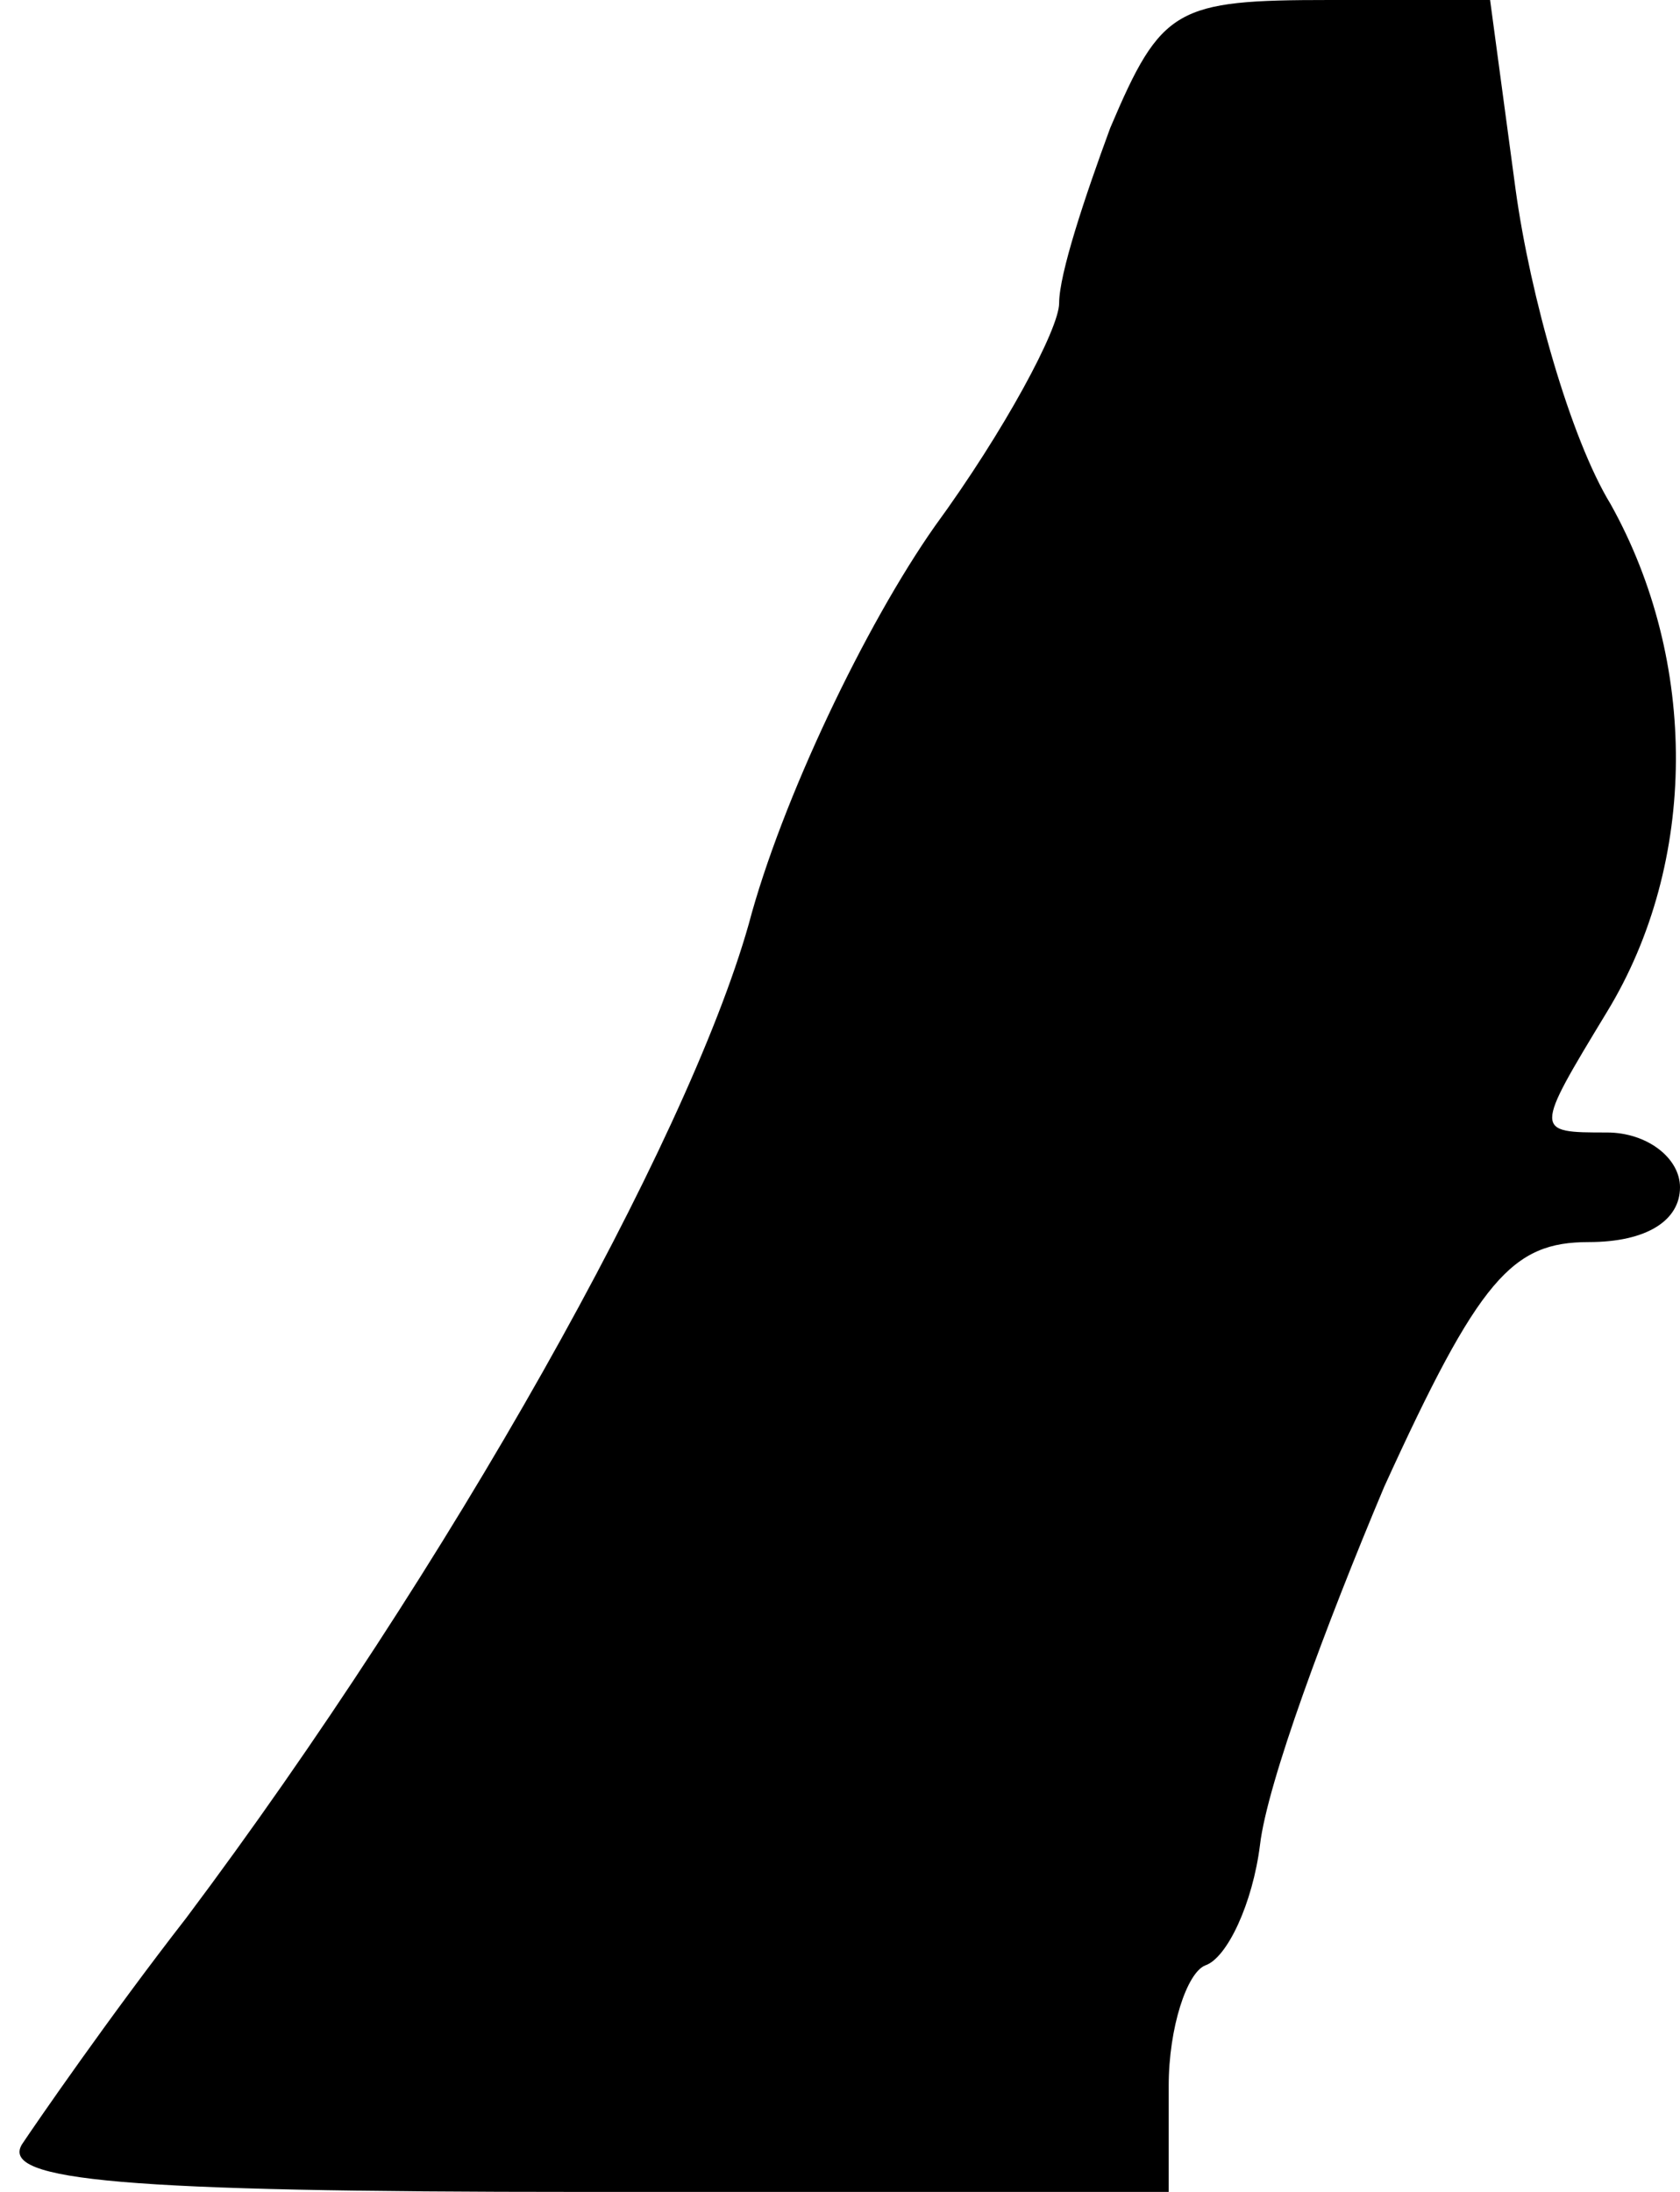 <?xml version="1.0" standalone="no"?>
<!DOCTYPE svg PUBLIC "-//W3C//DTD SVG 20010904//EN"
 "http://www.w3.org/TR/2001/REC-SVG-20010904/DTD/svg10.dtd">
<svg version="1.0" xmlns="http://www.w3.org/2000/svg"
 width="46pt" height="60pt" viewBox="0 0 46 60"
 preserveAspectRatio="xMidYMid meet">
<g transform="translate(0,60) scale(0.1,-0.1)"
fill="#000000" stroke="none">
<path fill="#000000" stroke="none" d="M304 565 c-7 -19 -14 -40 -14 -48 0 -7
-15 -35 -34 -61 -19 -27 -42 -75 -51 -109 -17 -60 -82 -176 -154 -272 -21 -27
-41 -56 -45 -62 -6 -10 28 -13 153 -13 l161 0 0 29 c0 16 5 31 10 33 6 2 13
17 15 33 2 17 18 60 34 98 26 57 35 67 56 67 16 0 25 6 25 15 0 8 -9 15 -20
15 -20 0 -20 0 0 33 25 41 25 96 1 139 -11 18 -22 57 -26 86 l-7 52 -44 0
c-42 0 -46 -2 -60 -35z"/>
</g>
</svg>
